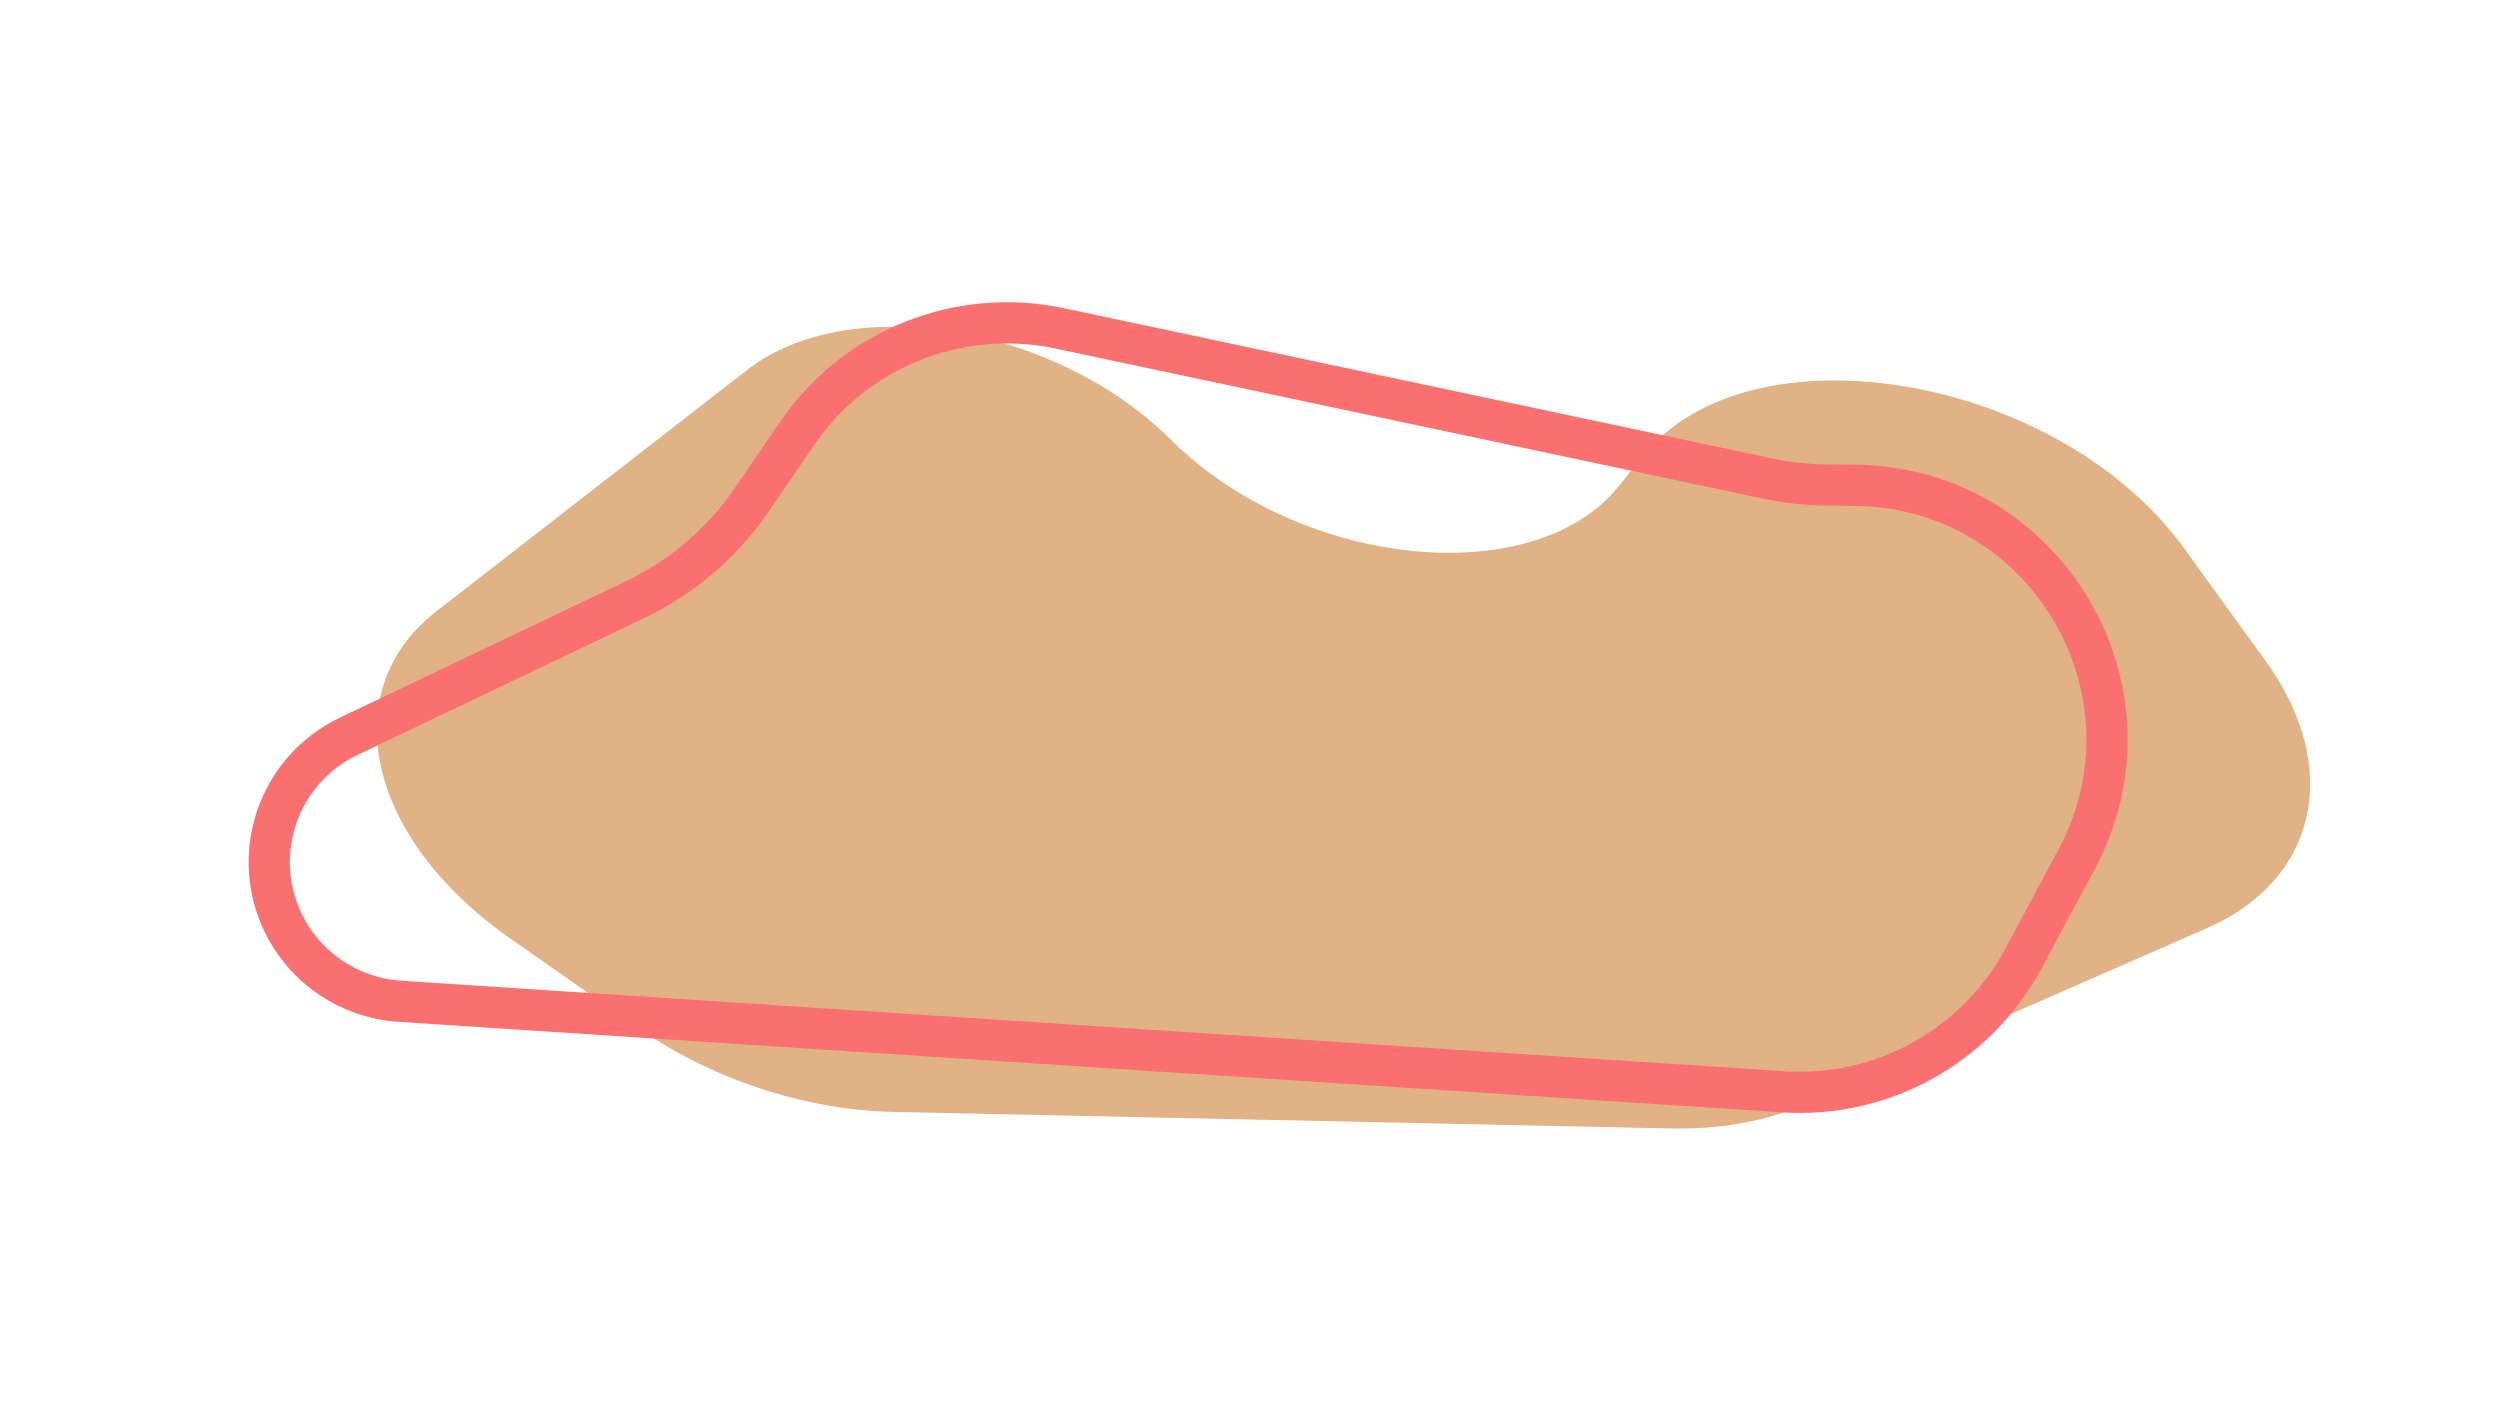 <svg width="182" height="102" viewBox="0 0 182 102" fill="none" xmlns="http://www.w3.org/2000/svg">
<path d="M85.245 32.016C94.633 41.362 111.678 43.113 117.866 35.368L119.579 33.223C127.4 23.434 149.841 27.251 159.015 39.931L164.928 48.105C170.542 55.865 168.745 64.031 160.642 67.58L131.284 80.434C128.536 81.638 125.227 82.227 121.643 82.151L65.001 80.947C58.571 80.81 51.751 78.546 46.326 74.748L37.094 68.284C26.703 61.008 24.307 50.303 31.771 44.504L54.395 26.928C61.828 21.153 76.816 23.625 85.245 32.016V32.016Z" fill="#DEAA79" fill-opacity="0.9"/>
<path d="M29.088 72.891L129.804 79.482C137.043 79.956 143.891 76.155 147.318 69.761L151.172 62.57C157.73 50.334 148.975 35.503 135.093 35.332L132.88 35.305C131.469 35.288 130.063 35.131 128.683 34.839L77.137 23.905C69.802 22.349 62.253 25.374 58.023 31.565L54.737 36.375C52.597 39.506 49.667 42.016 46.244 43.649L25.38 53.605C20.263 56.047 18.139 62.208 20.665 67.285C22.274 70.52 25.482 72.655 29.088 72.891Z" stroke="#FA7070" stroke-width="3"/>
</svg>
